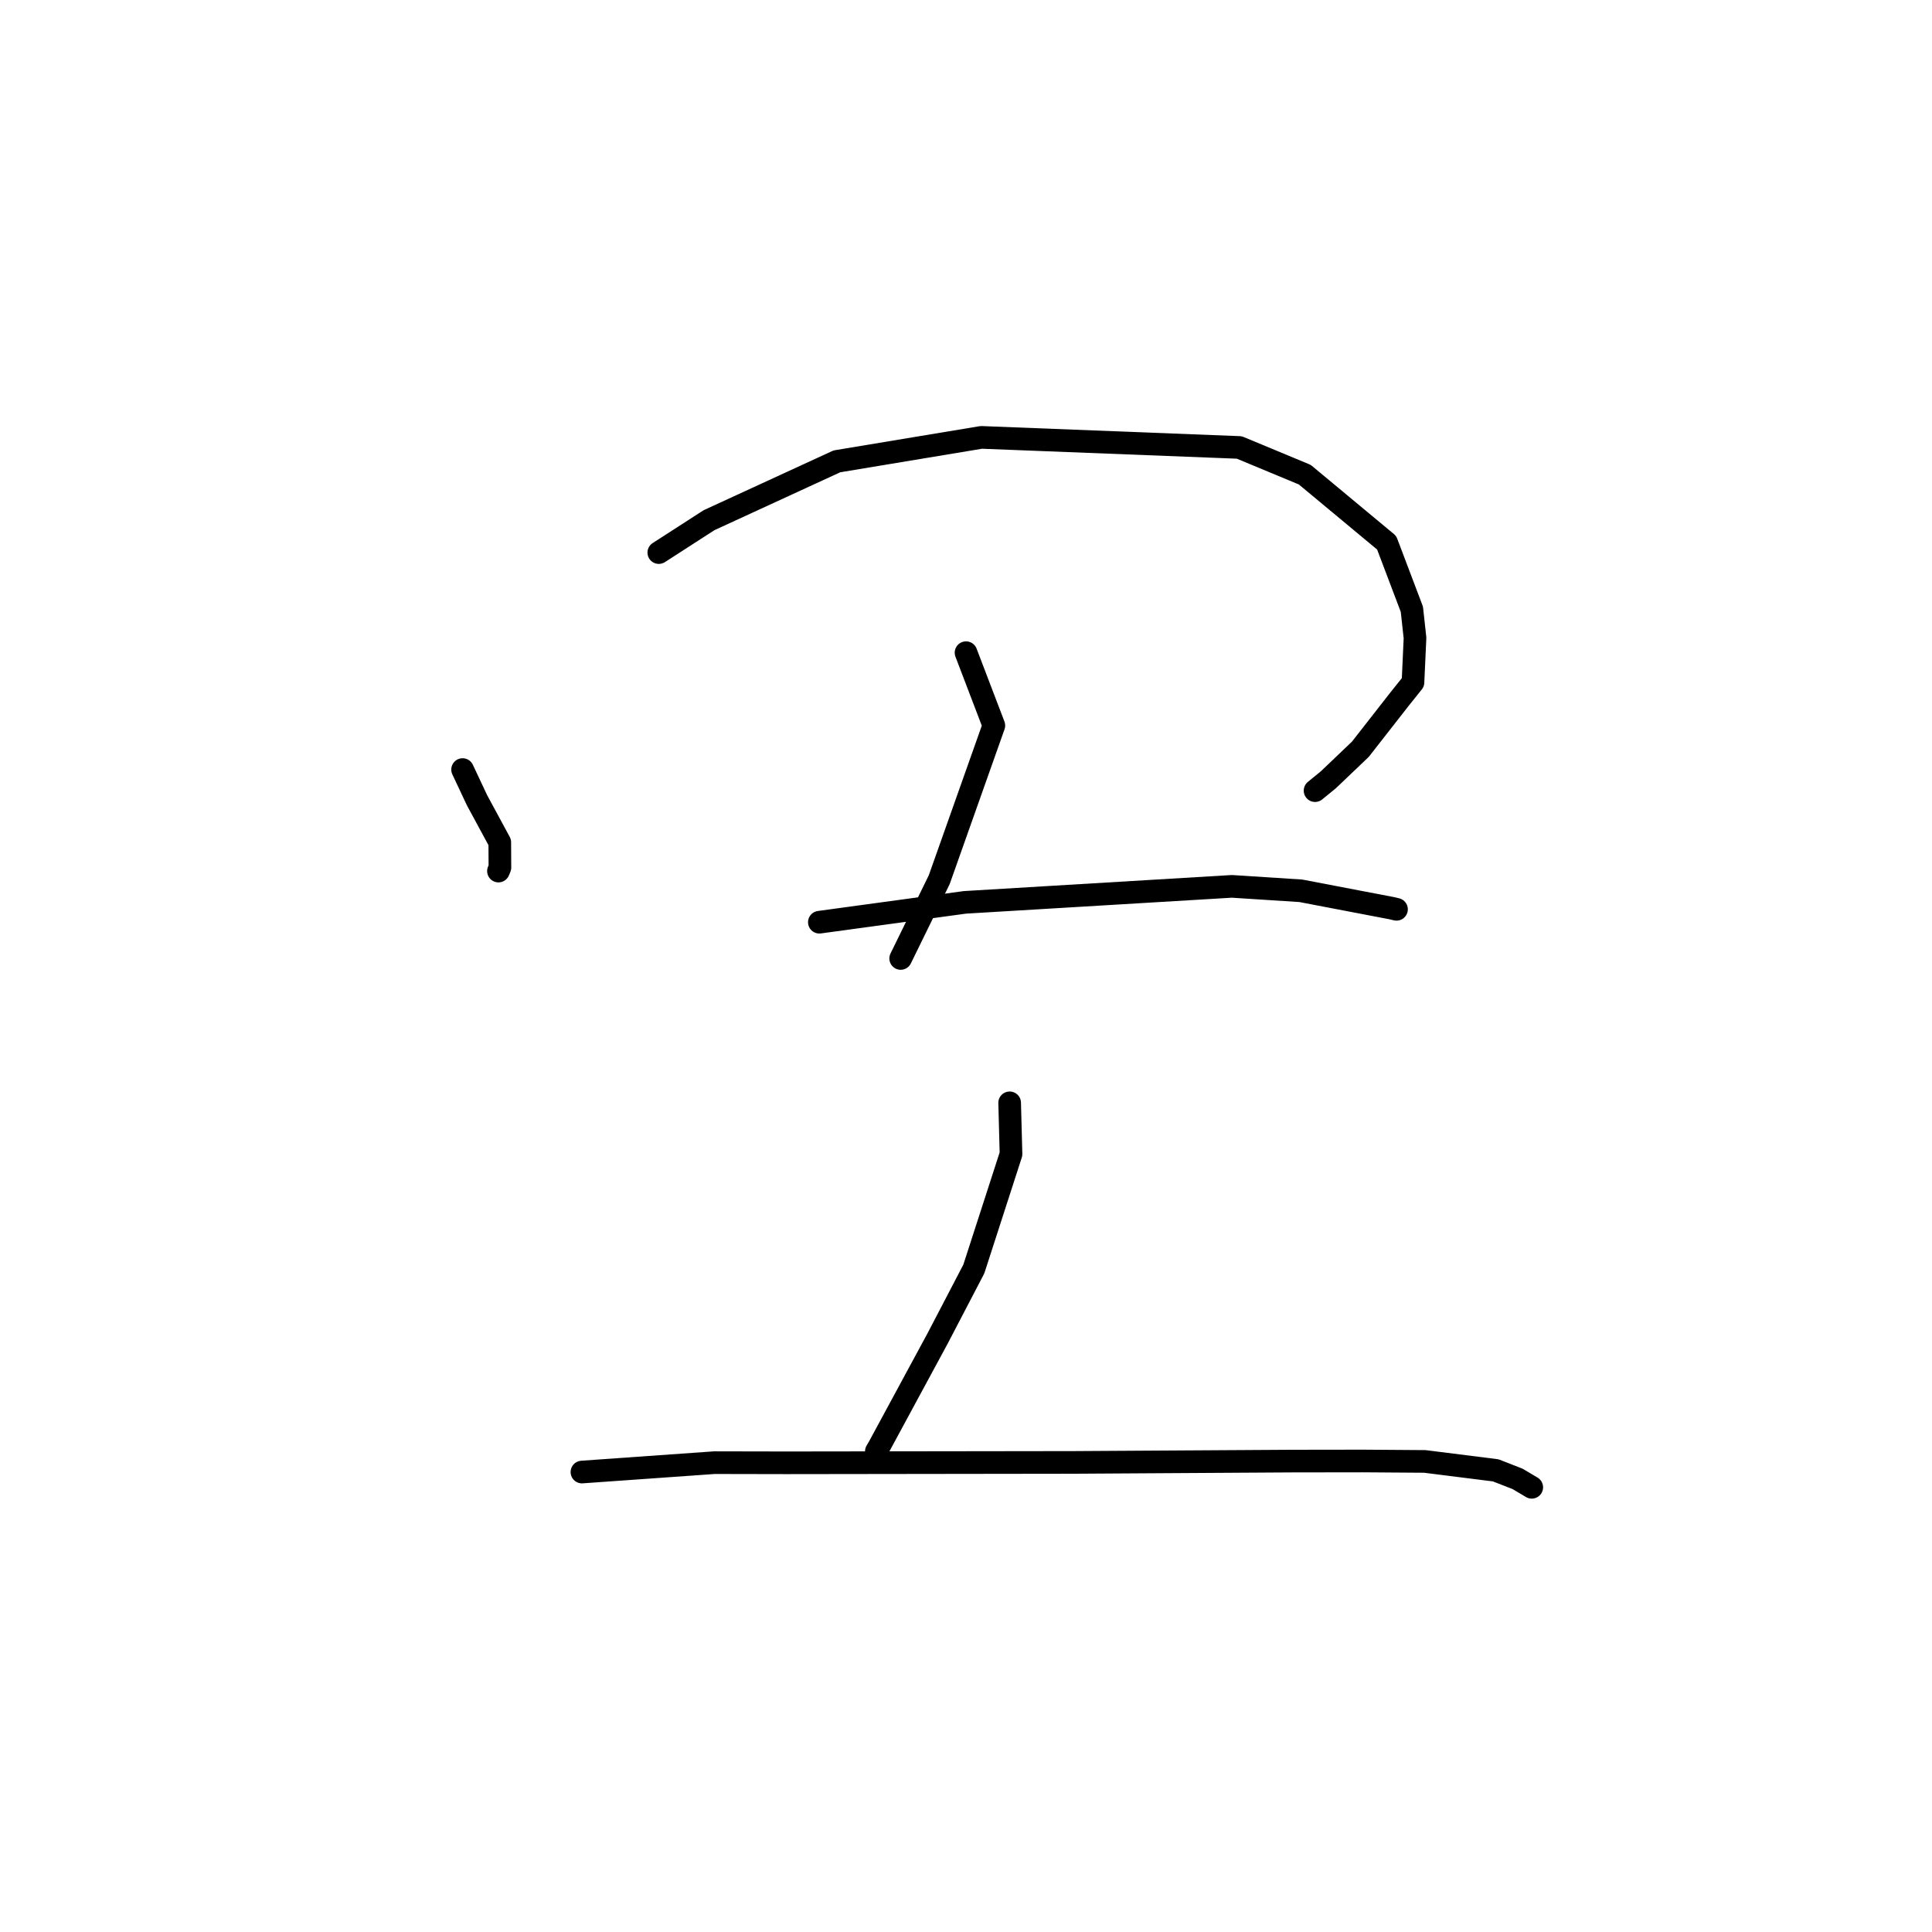 <?xml version="1.0" standalone="no"?>
    <svg width="256" height="256" xmlns="http://www.w3.org/2000/svg" version="1.1">
    <polyline stroke="black" stroke-width="3" stroke-linecap="round" fill="transparent" stroke-linejoin="round" points="61.296 101.97 63.211 106.043 66.223 111.608 66.241 114.956 66.048 115.421 " />
        <polyline stroke="black" stroke-width="3" stroke-linecap="round" fill="transparent" stroke-linejoin="round" points="87.294 73.221 93.953 68.927 110.894 61.132 130.032 57.955 164.212 59.29 172.89 62.897 183.739 71.915 187.081 80.733 187.496 84.536 187.227 90.413 185.456 92.626 180.255 99.28 176.004 103.334 174.252 104.763 " />
        <polyline stroke="black" stroke-width="3" stroke-linecap="round" fill="transparent" stroke-linejoin="round" points="128.004 86.485 131.69 96.136 124.452 116.566 119.81 126.052 119.345 127.001 " />
        <polyline stroke="black" stroke-width="3" stroke-linecap="round" fill="transparent" stroke-linejoin="round" points="108.569 122.198 127.857 119.567 163.224 117.447 172.362 118.034 184.449 120.347 184.986 120.475 185.039 120.488 185.044 120.489 " />
        <polyline stroke="black" stroke-width="3" stroke-linecap="round" fill="transparent" stroke-linejoin="round" points="133.785 146.131 133.964 152.918 129.035 168.154 124.239 177.349 116.478 191.698 116.12 192.309 " />
        <polyline stroke="black" stroke-width="3" stroke-linecap="round" fill="transparent" stroke-linejoin="round" points="77.109 195.053 94.661 193.81 104.165 193.829 142.231 193.778 171.164 193.602 180.593 193.589 188.796 193.647 198.19 194.829 201.082 195.958 202.947 197.065 202.963 197.075 202.965 197.076 " />
        </svg>